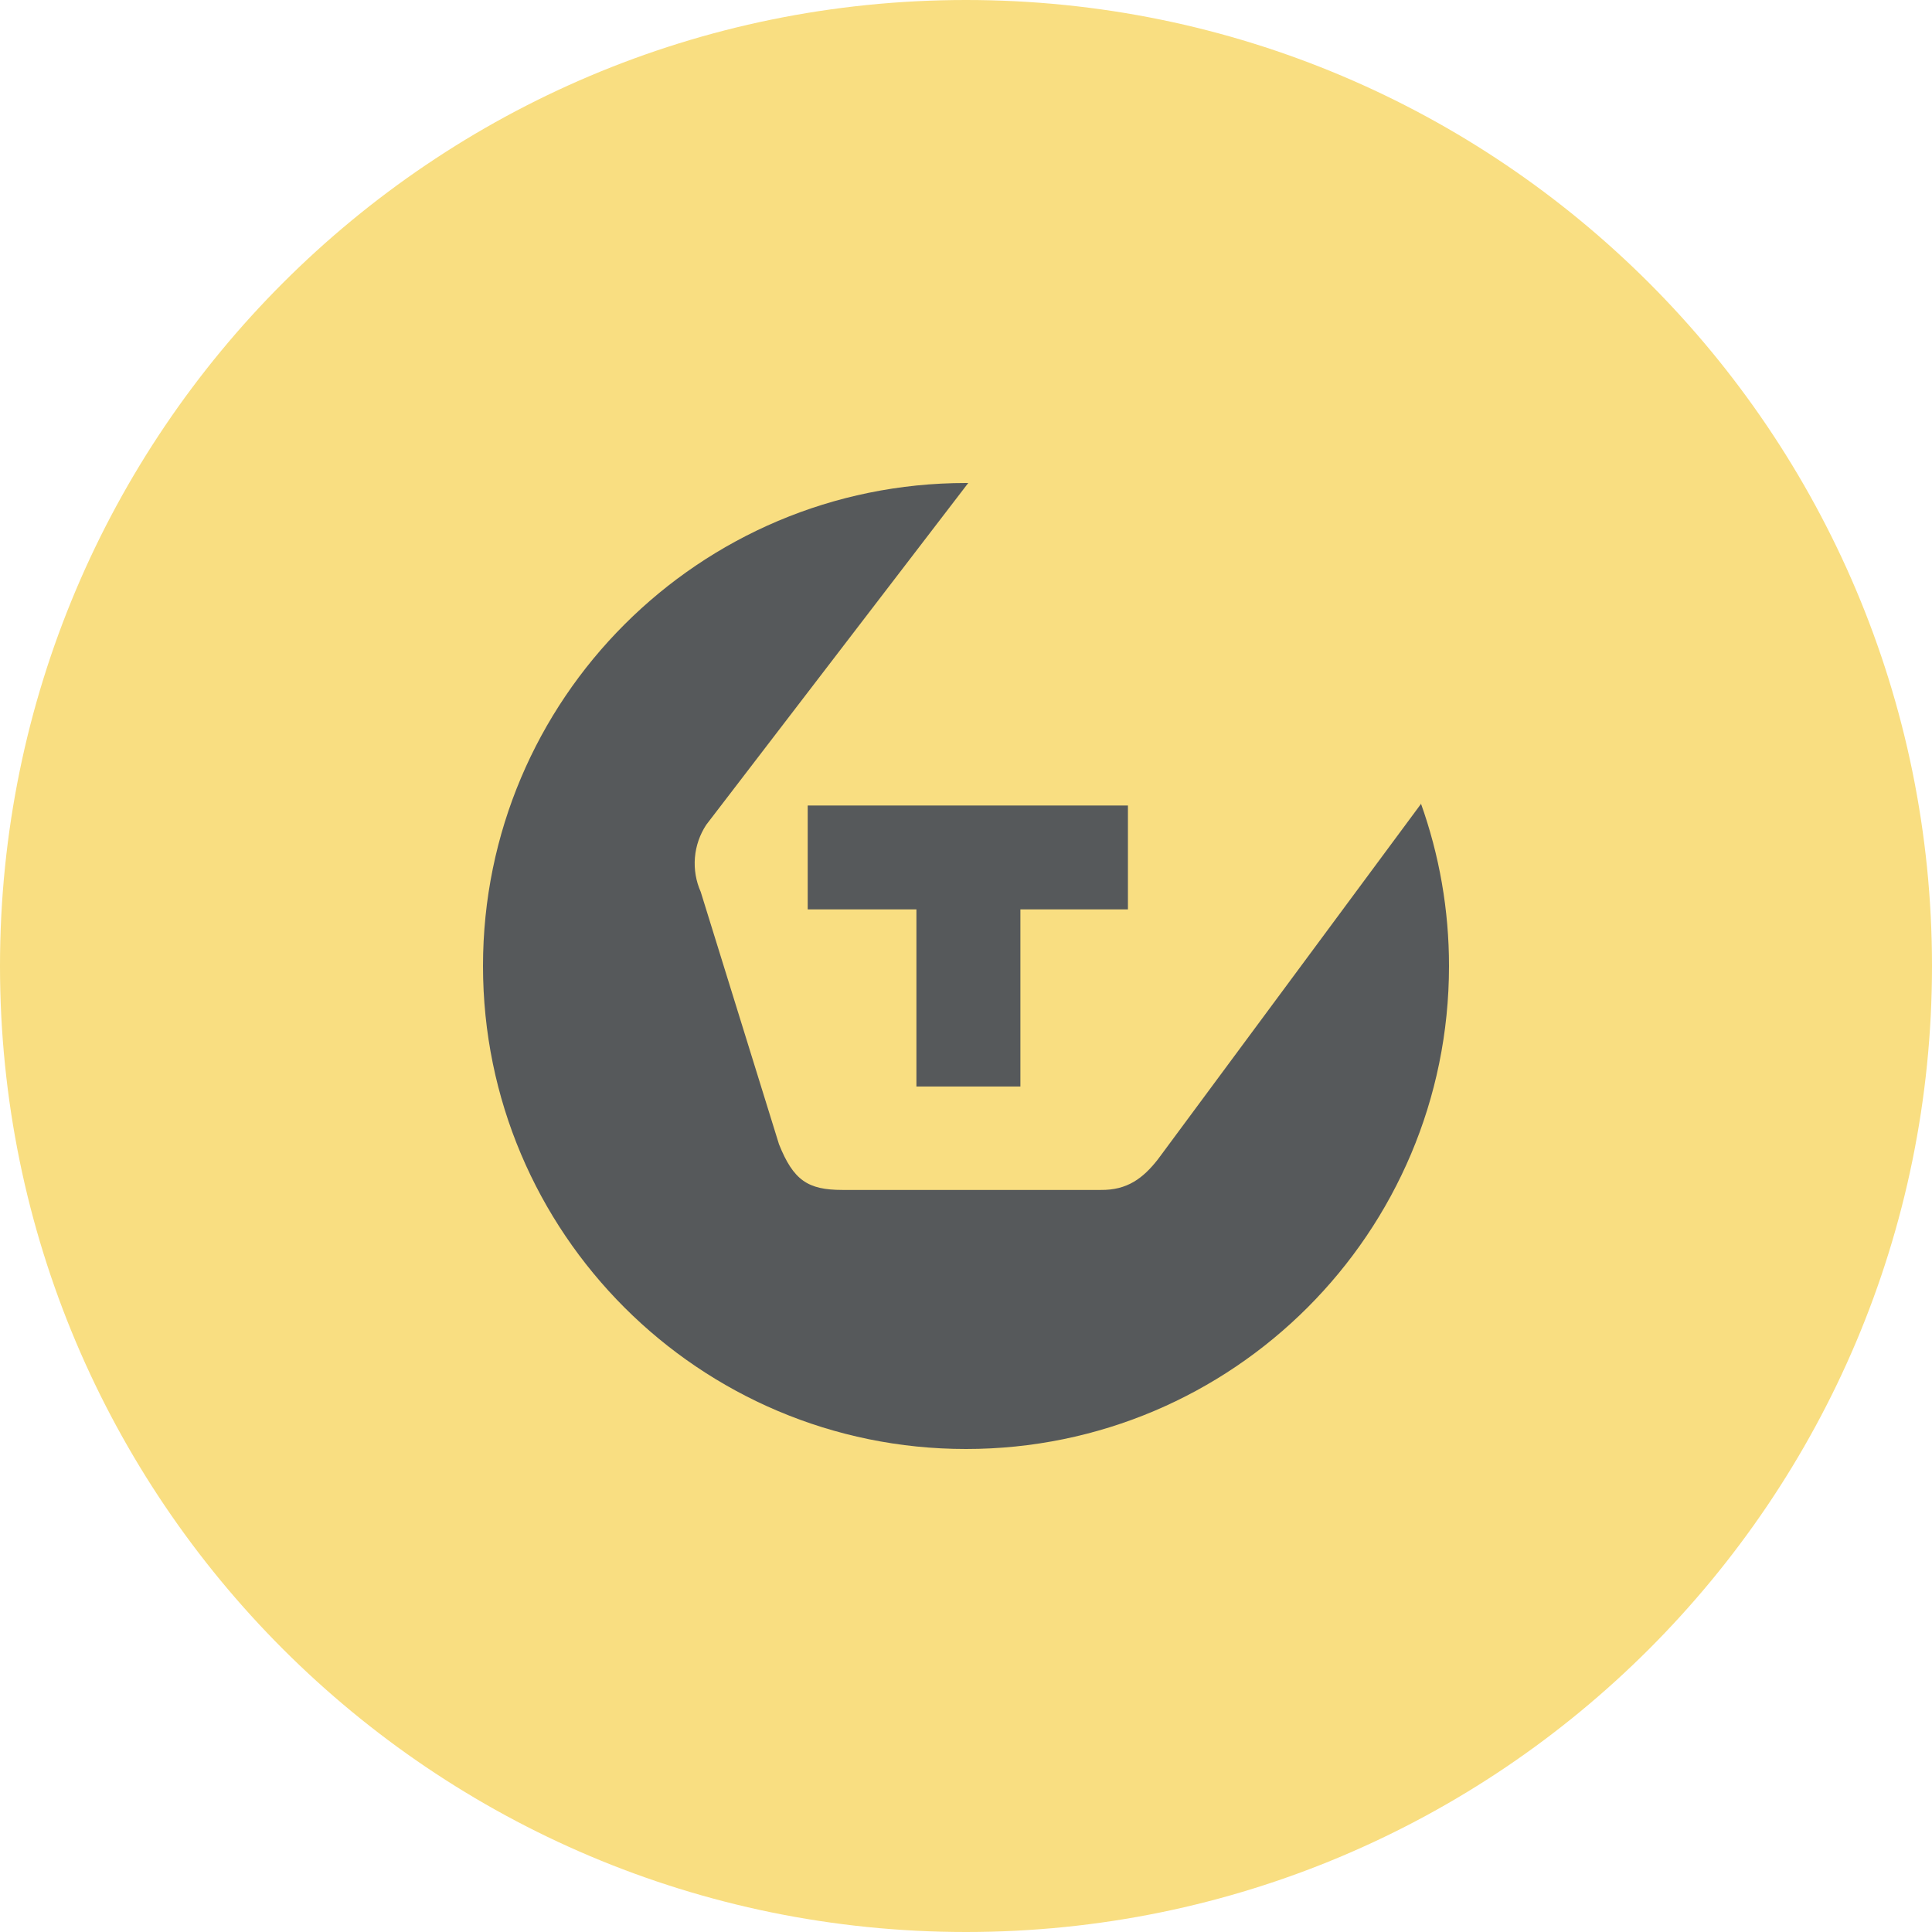 <svg width="1024" height="1024" viewBox="0 0 1024 1024" fill="none" xmlns="http://www.w3.org/2000/svg">
<g clip-path="url(#clip0_3_293)">
<path d="M512 1024C794.77 1024 1024 794.77 1024 512C1024 229.23 794.77 0 512 0C229.23 0 0 229.23 0 512C0 794.77 229.23 1024 512 1024Z" fill="#F9DE81"/>
<path d="M768 512C768 653.38 653.38 768 512 768C370.62 768 256 653.38 256 512C256 370.62 370.62 256 512 256H513.19L374.34 437.14C370.905 442.346 368.835 448.333 368.321 454.549C367.808 460.765 368.866 467.011 371.4 472.71L412.88 606.47C420.54 625.63 428.23 630.7 446.47 630.69H583.47C597.47 630.86 605.83 624.51 613.66 614.54L753.15 426.09L752.98 425.48C762.943 453.237 768.024 482.509 768 512ZM485.72 575.88H540.83V482H597.83V426.93H428.1V482H485.72V575.88Z" fill="#56595B"/>
</g>
<defs>
<clipPath id="clip0_3_293">
<rect width="1024" height="1024" fill="white"/>
</clipPath>
</defs>
</svg>

